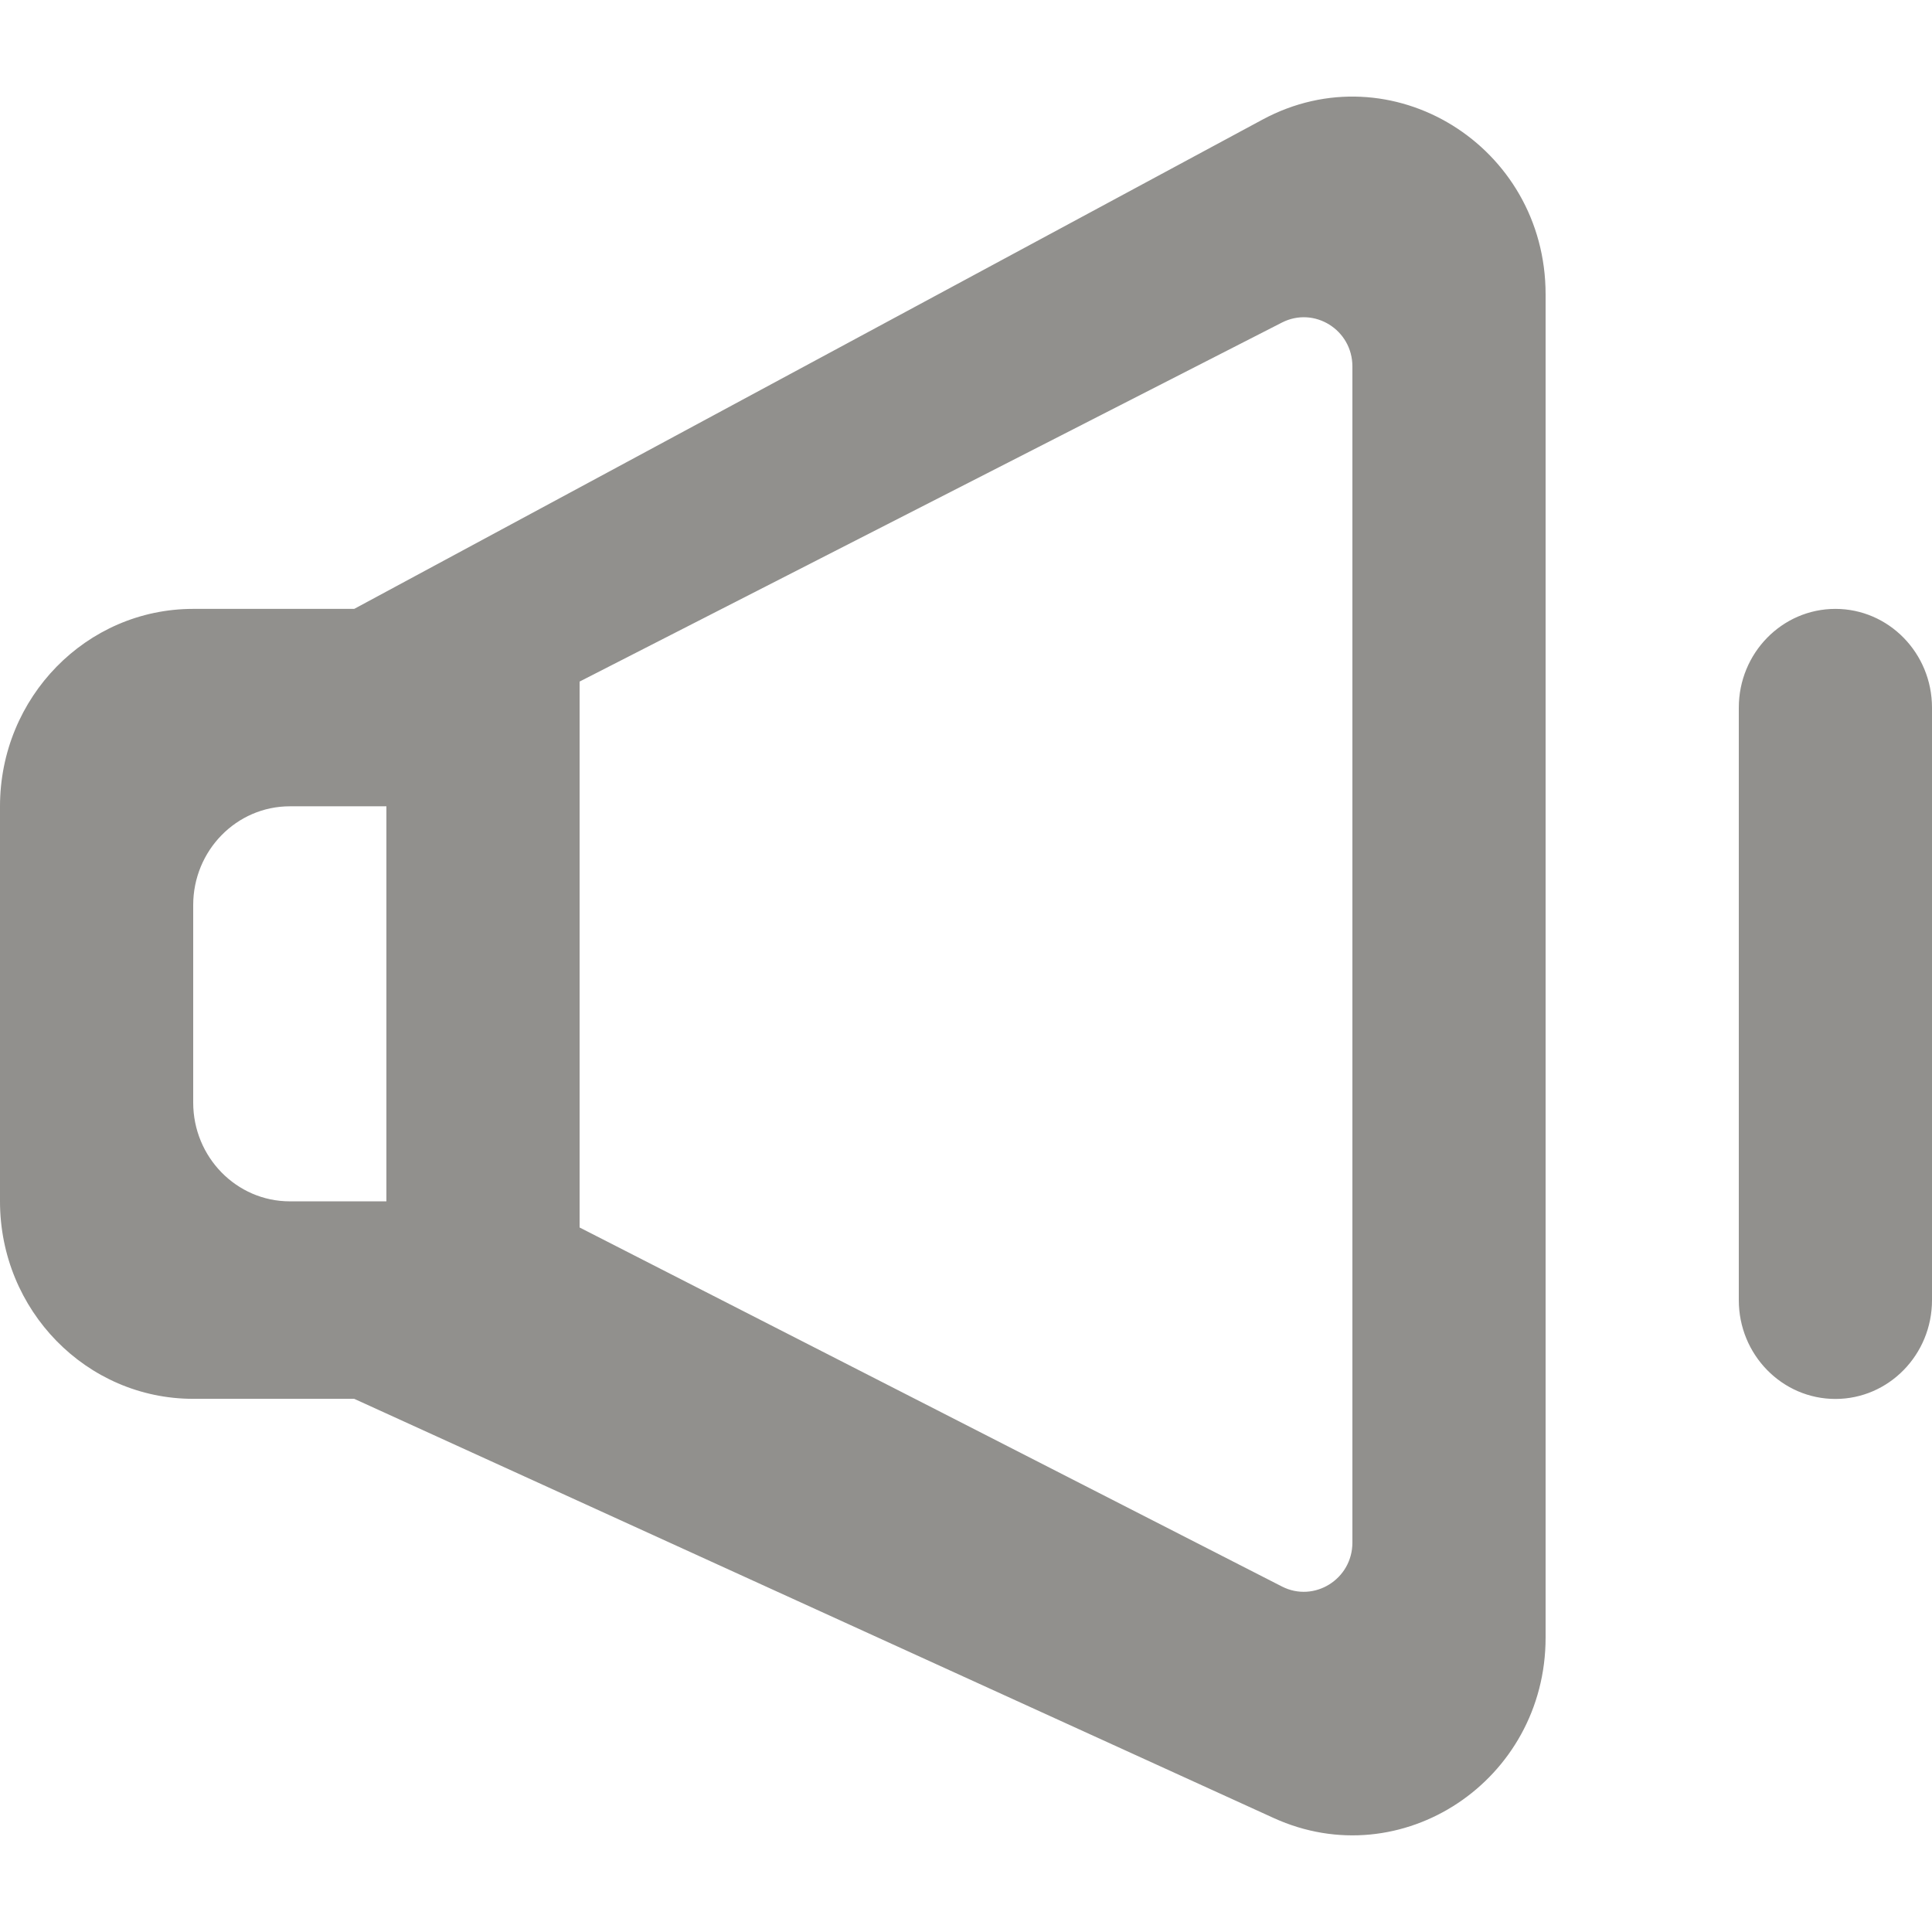 <!-- Generated by IcoMoon.io -->
<svg version="1.1" xmlns="http://www.w3.org/2000/svg" width="32" height="32" viewBox="0 0 32 32">
<title>as-volume_low-</title>
<path fill="#91908d" d="M30.4 10.085c0.883 0 1.6 0.733 1.6 1.636v9.814c0 0.903-0.717 1.636-1.6 1.636s-1.6-0.733-1.6-1.636v-9.814c0-0.903 0.717-1.636 1.6-1.636zM6.4 19.898h-1.6c-0.883 0-1.6-0.733-1.6-1.636v-3.271c0-0.903 0.717-1.636 1.6-1.636h1.6v6.542zM9.6 11.289c4.267-2.182 7.629-3.899 11.634-5.947 0.533-0.271 1.166 0.119 1.166 0.728v19.48c0 0.608-0.634 0.999-1.166 0.728-4.003-2.048-7.366-3.767-11.634-5.947v-9.042zM0 13.356v6.542c0 1.807 1.432 3.271 3.2 3.271h2.667l15.229 6.943c2.117 0.965 4.504-0.618 4.504-2.988v-22.249c0-2.463-2.562-4.042-4.691-2.893l-15.042 8.103h-2.667c-1.768 0-3.2 1.464-3.2 3.271z"></path>
</svg>
